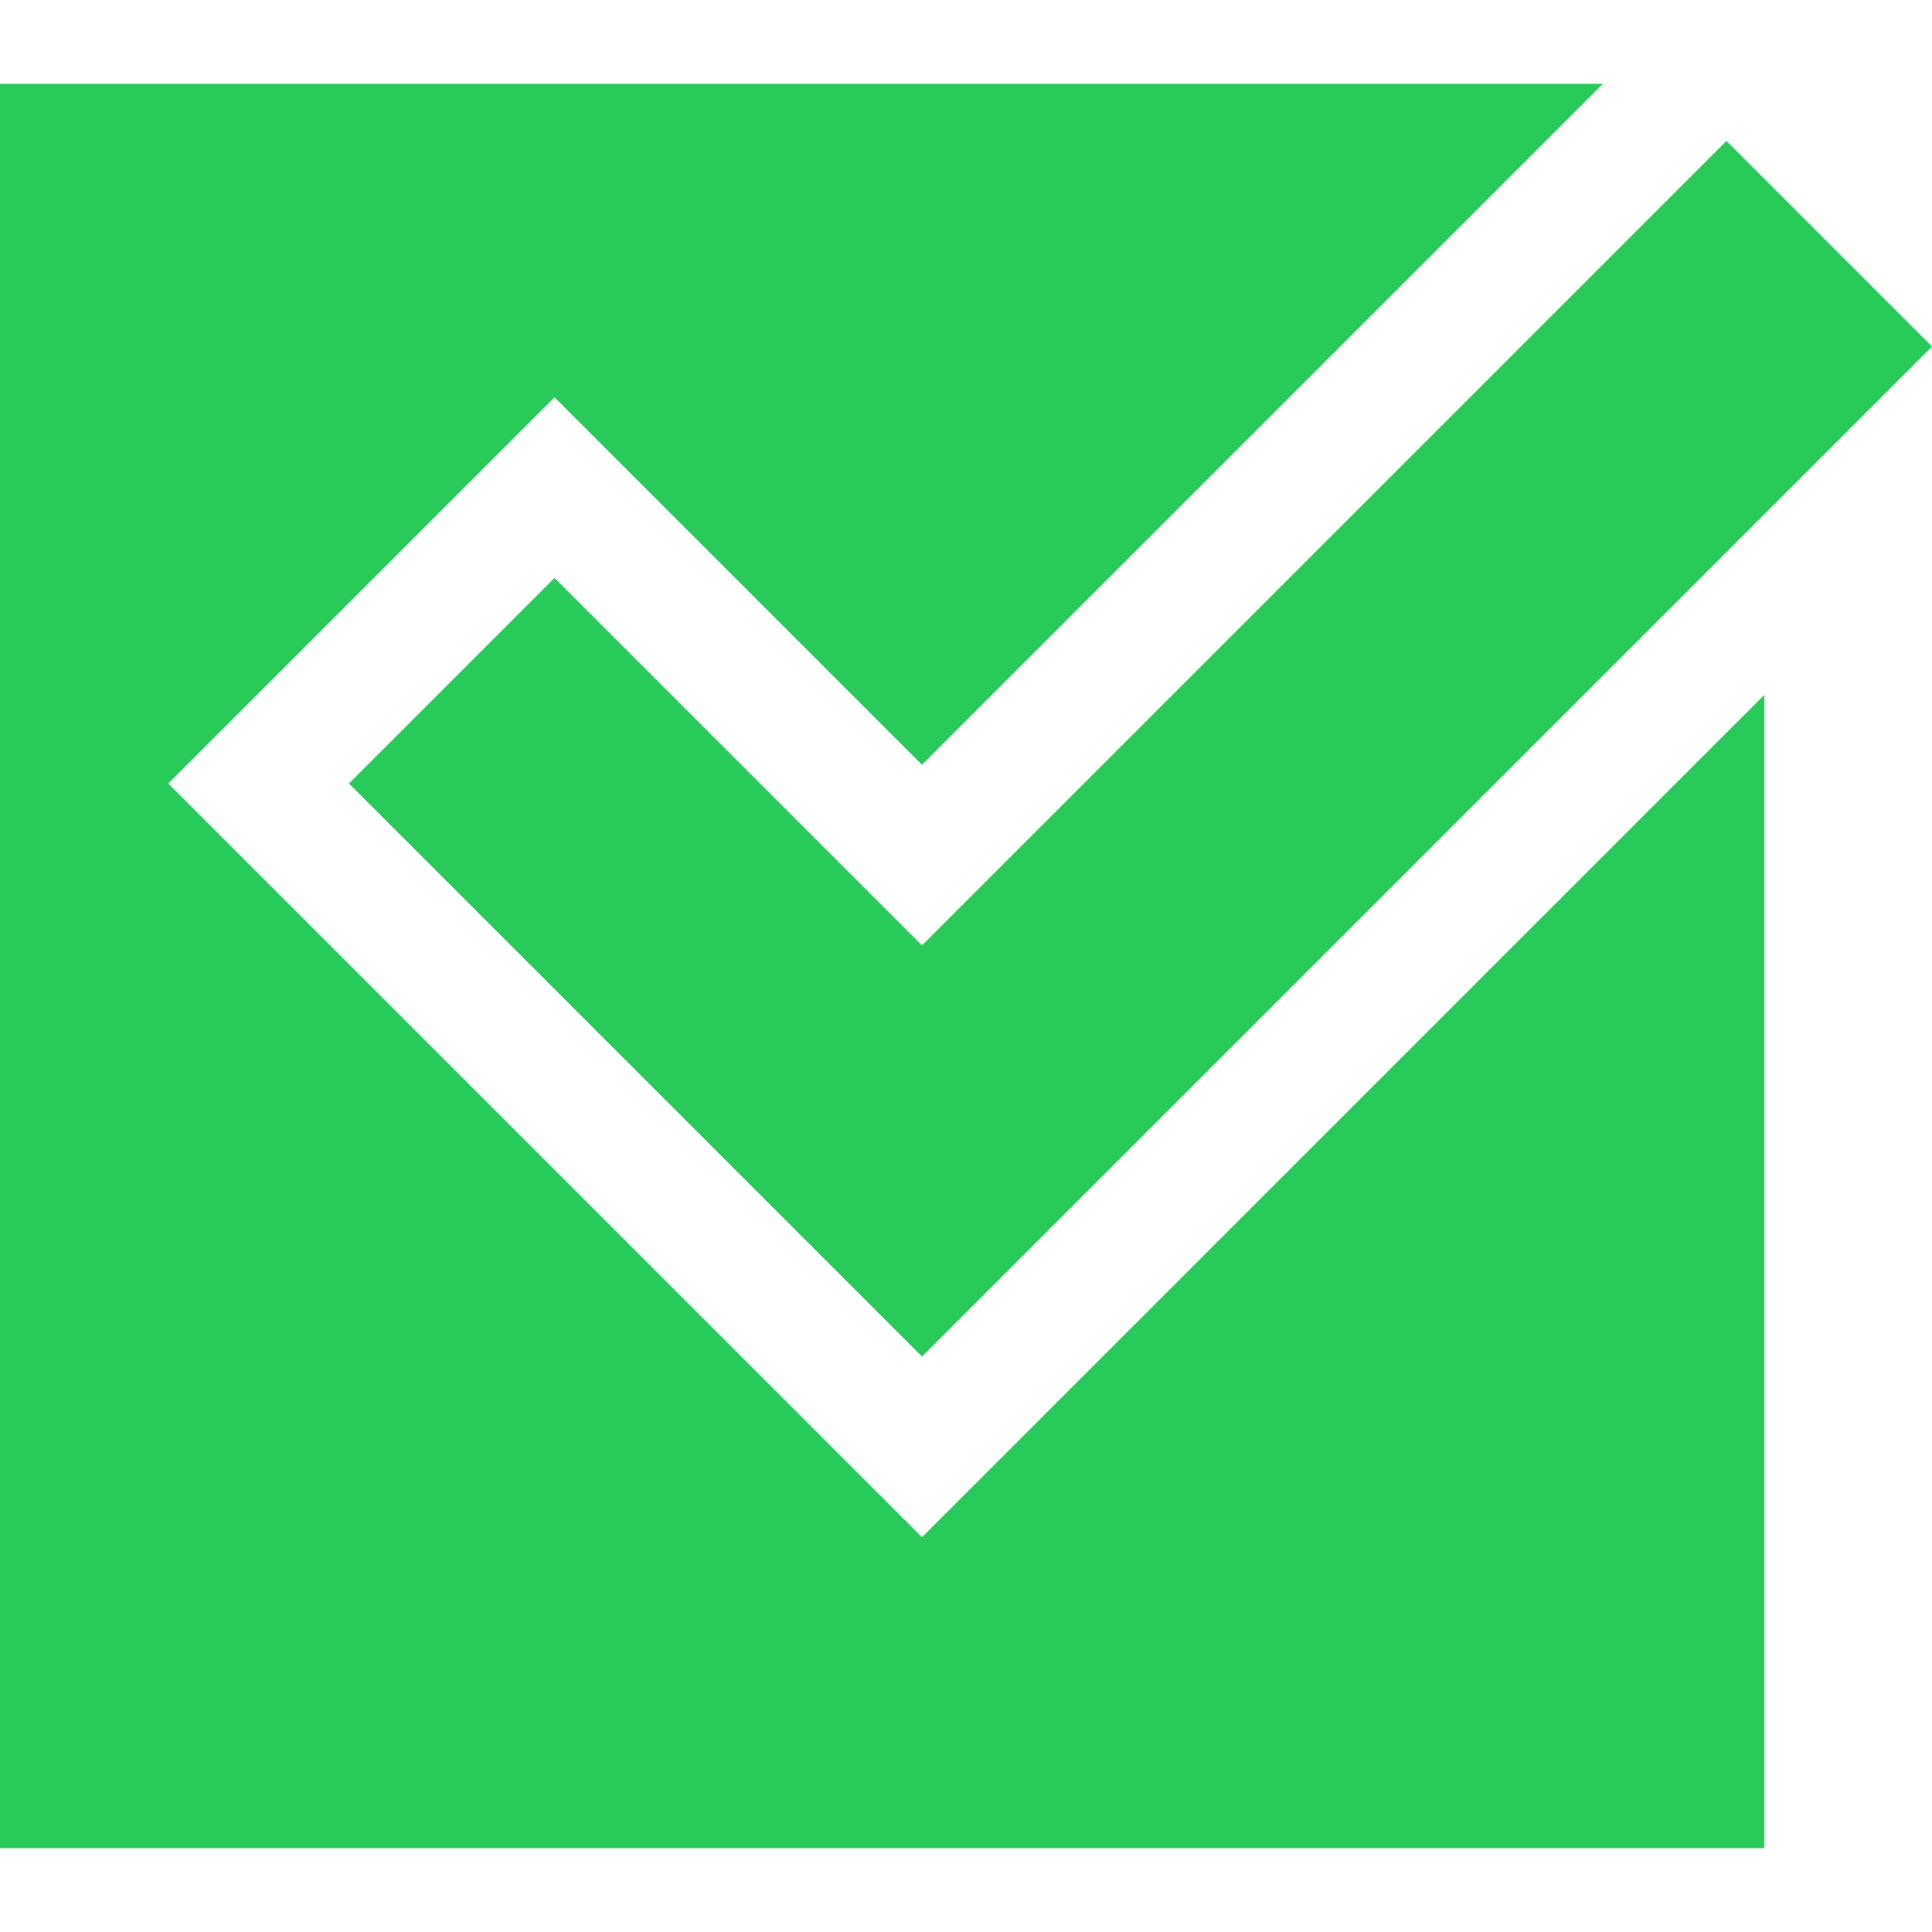 <svg width="44" height="44" viewBox="0 0 44 44" fill="none" xmlns="http://www.w3.org/2000/svg">
<path d="M20.997 35.009L3.832 17.845L12.628 9.049L20.997 17.418L36.505 1.909H0V42.091H40.182V15.824L20.997 35.009Z" fill="#28CB5A"/>
<path d="M39.318 3.21L20.997 21.531L12.628 13.162L7.946 17.844L20.997 30.895L44 7.892L39.318 3.21Z" fill="#28CB5A"/>
</svg>
